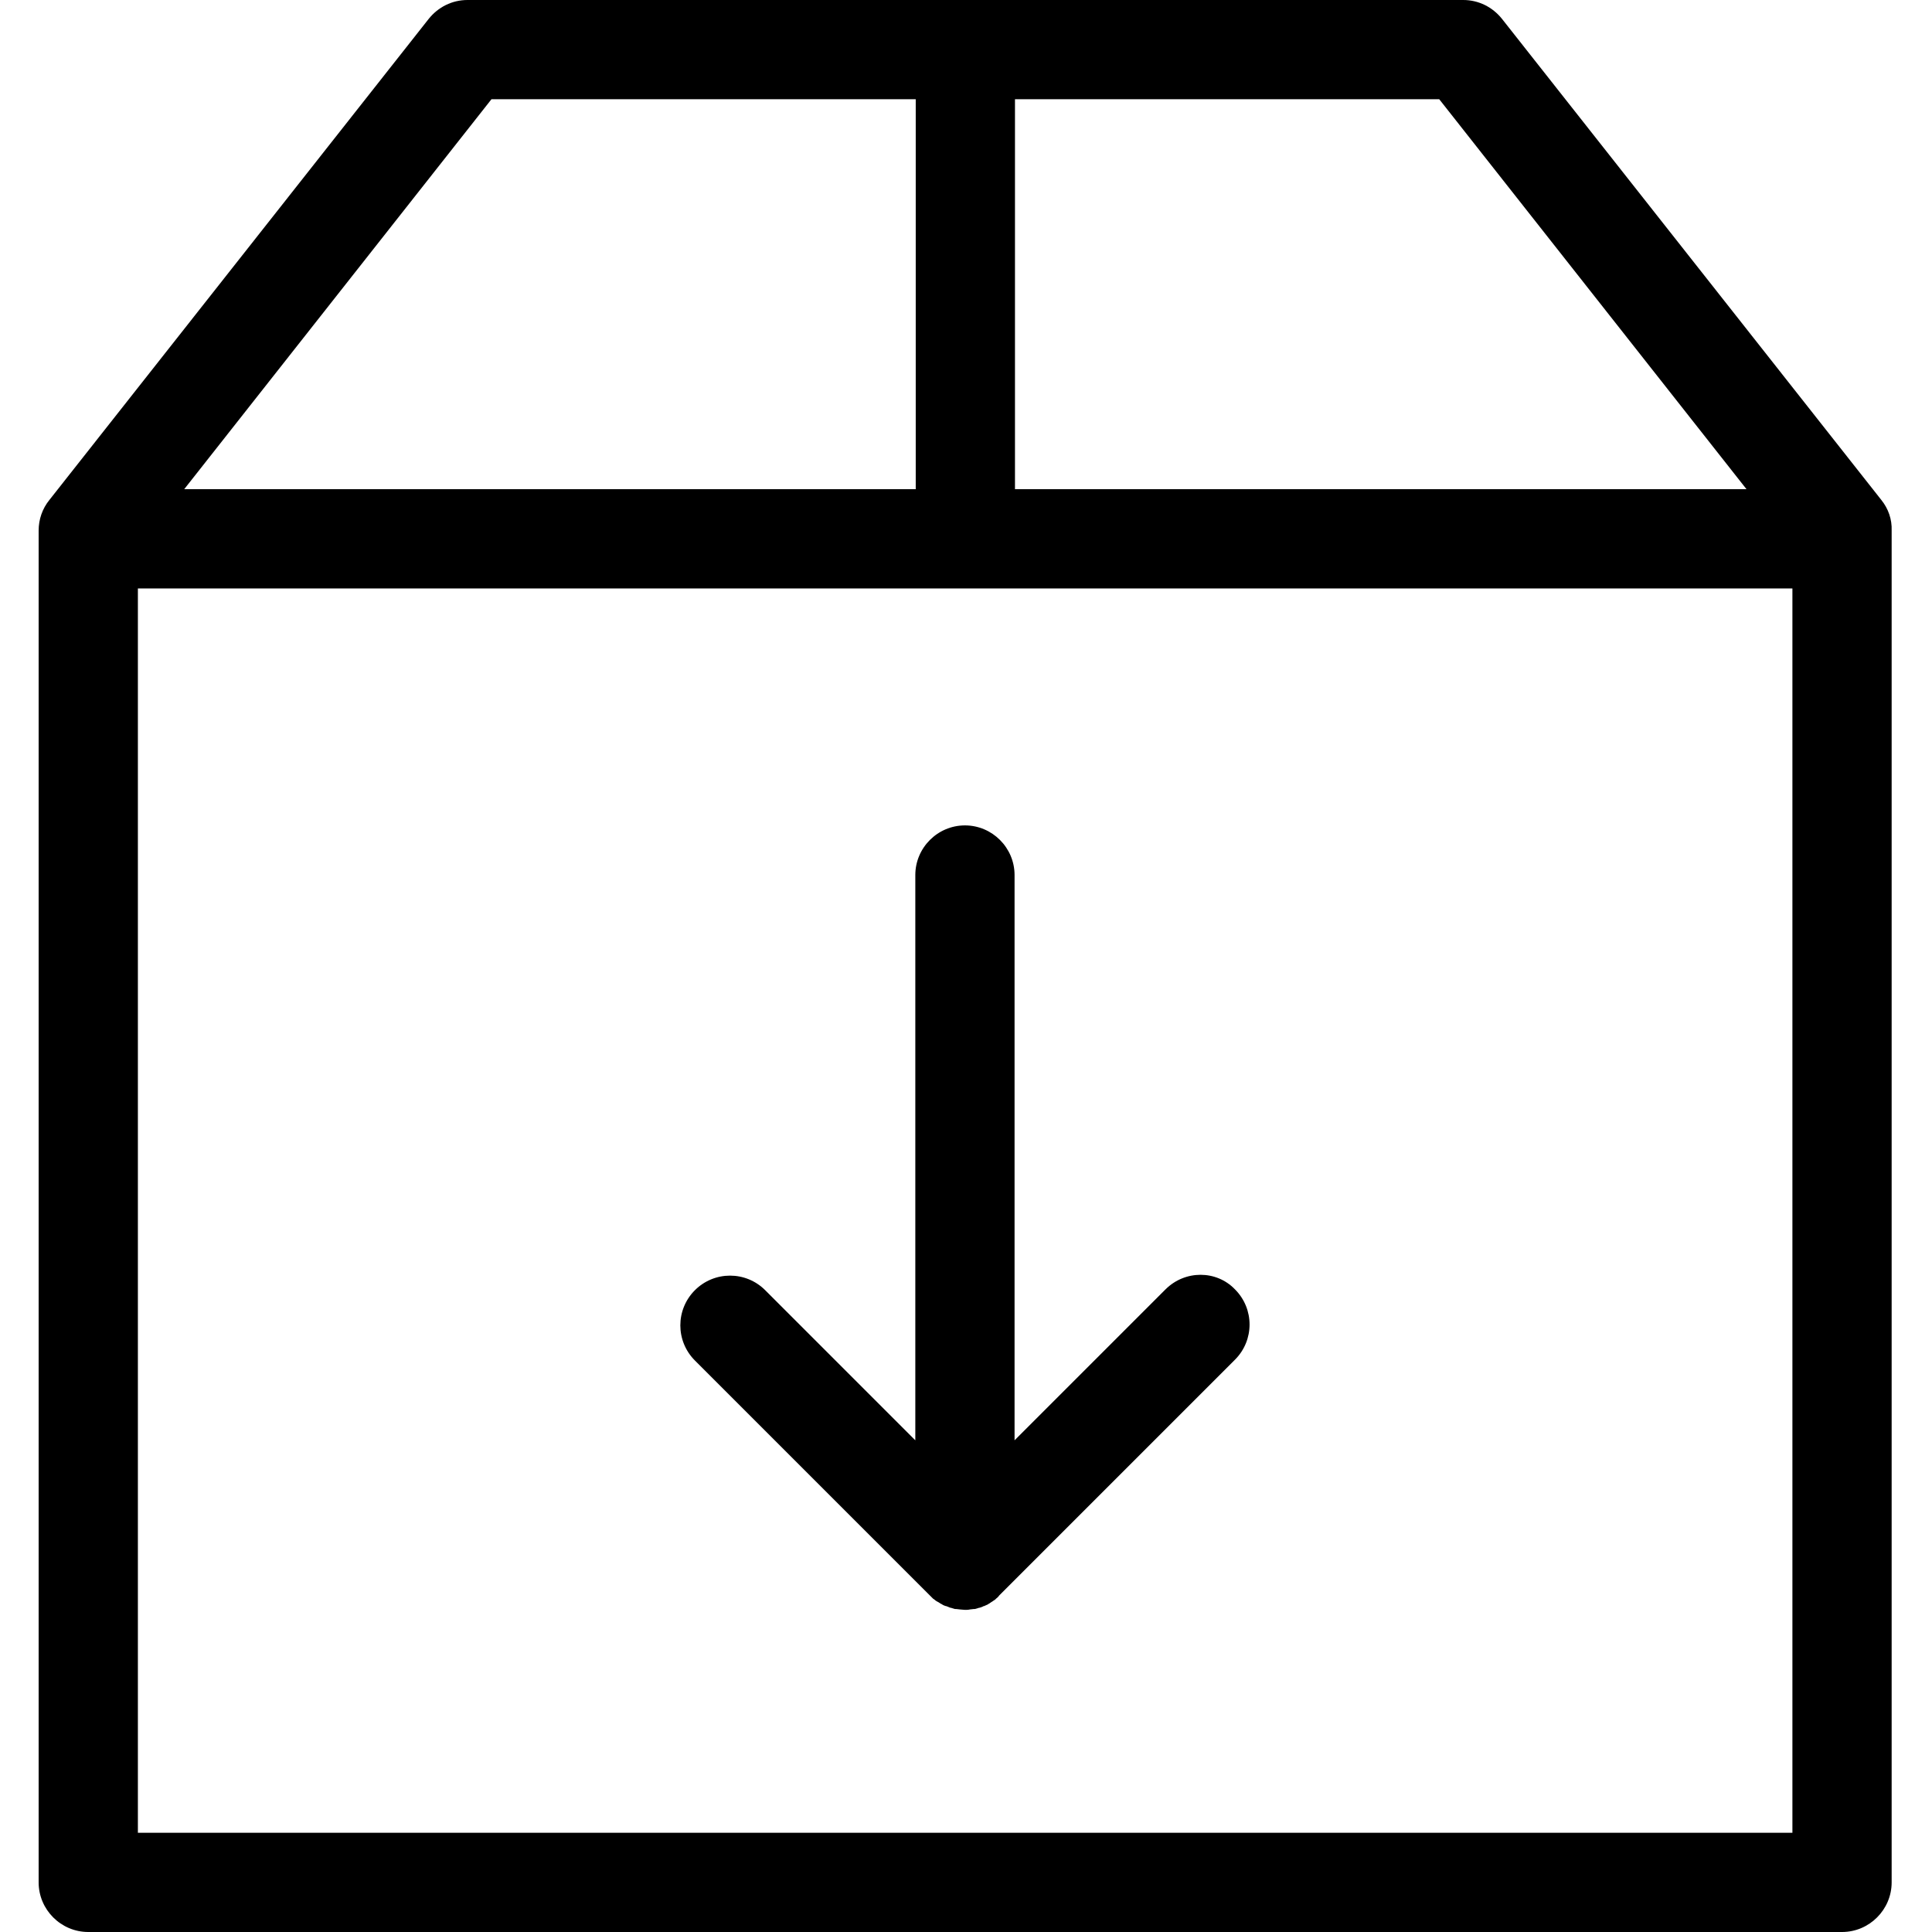 <svg xmlns="http://www.w3.org/2000/svg" height="600" width="600" xml:space="preserve"><path style="stroke-width:1.284" d="M584.26 155.265 466.495 5.908C463.54 2.183 459.175 0 454.423 0H145.176c-4.751 0-9.118 2.183-12.072 5.908L15.34 155.265c-2.184 2.697-3.34 6.036-3.34 9.505v419.82c0 8.475 6.935 15.41 15.411 15.41H572.06c8.476 0 15.41-6.935 15.41-15.411v-419.82c.13-3.468-1.027-6.807-3.21-9.504zm-41.866-3.339H315.21V30.822h131.763ZM152.625 30.822h131.764v121.104H57.205ZM42.822 569.178v-386.43h513.827v386.43z"/><path style="stroke-width:1.284" d="m361.957 400.428-46.875 46.875V271.747c0-8.476-6.935-15.411-15.41-15.411-8.477 0-15.412 6.935-15.412 15.41v175.557l-46.618-46.618c-6.036-6.036-15.796-6.036-21.832 0-6.036 6.036-6.036 15.796 0 21.832l72.945 72.945 1.028 1.028c.128.128.256.128.385.257.257.256.642.513.899.642.128 0 .128.128.257.128.385.257.642.385 1.027.642.128 0 .128 0 .257.129.385.257.77.385 1.156.513h.128c.385.129.9.386 1.284.514h.129c.385.128.899.257 1.284.385h.385c.386 0 .77.129 1.156.129.514 0 1.028.128 1.541.128.514 0 1.028 0 1.541-.128.386 0 .77-.129 1.156-.129h.385c.514-.128.9-.257 1.285-.385h.128c.385-.128.9-.257 1.284-.514h.129c.385-.128.77-.385 1.156-.513 0 0 .128 0 .128-.129.385-.128.642-.385 1.027-.642.129 0 .129-.128.257-.128.257-.257.642-.386.9-.642.128-.129.256-.129.256-.257.385-.257.77-.642 1.027-1.028l73.203-73.202c6.036-6.036 6.036-15.796 0-21.832-5.78-6.036-15.54-6.036-21.576 0z"/></svg>